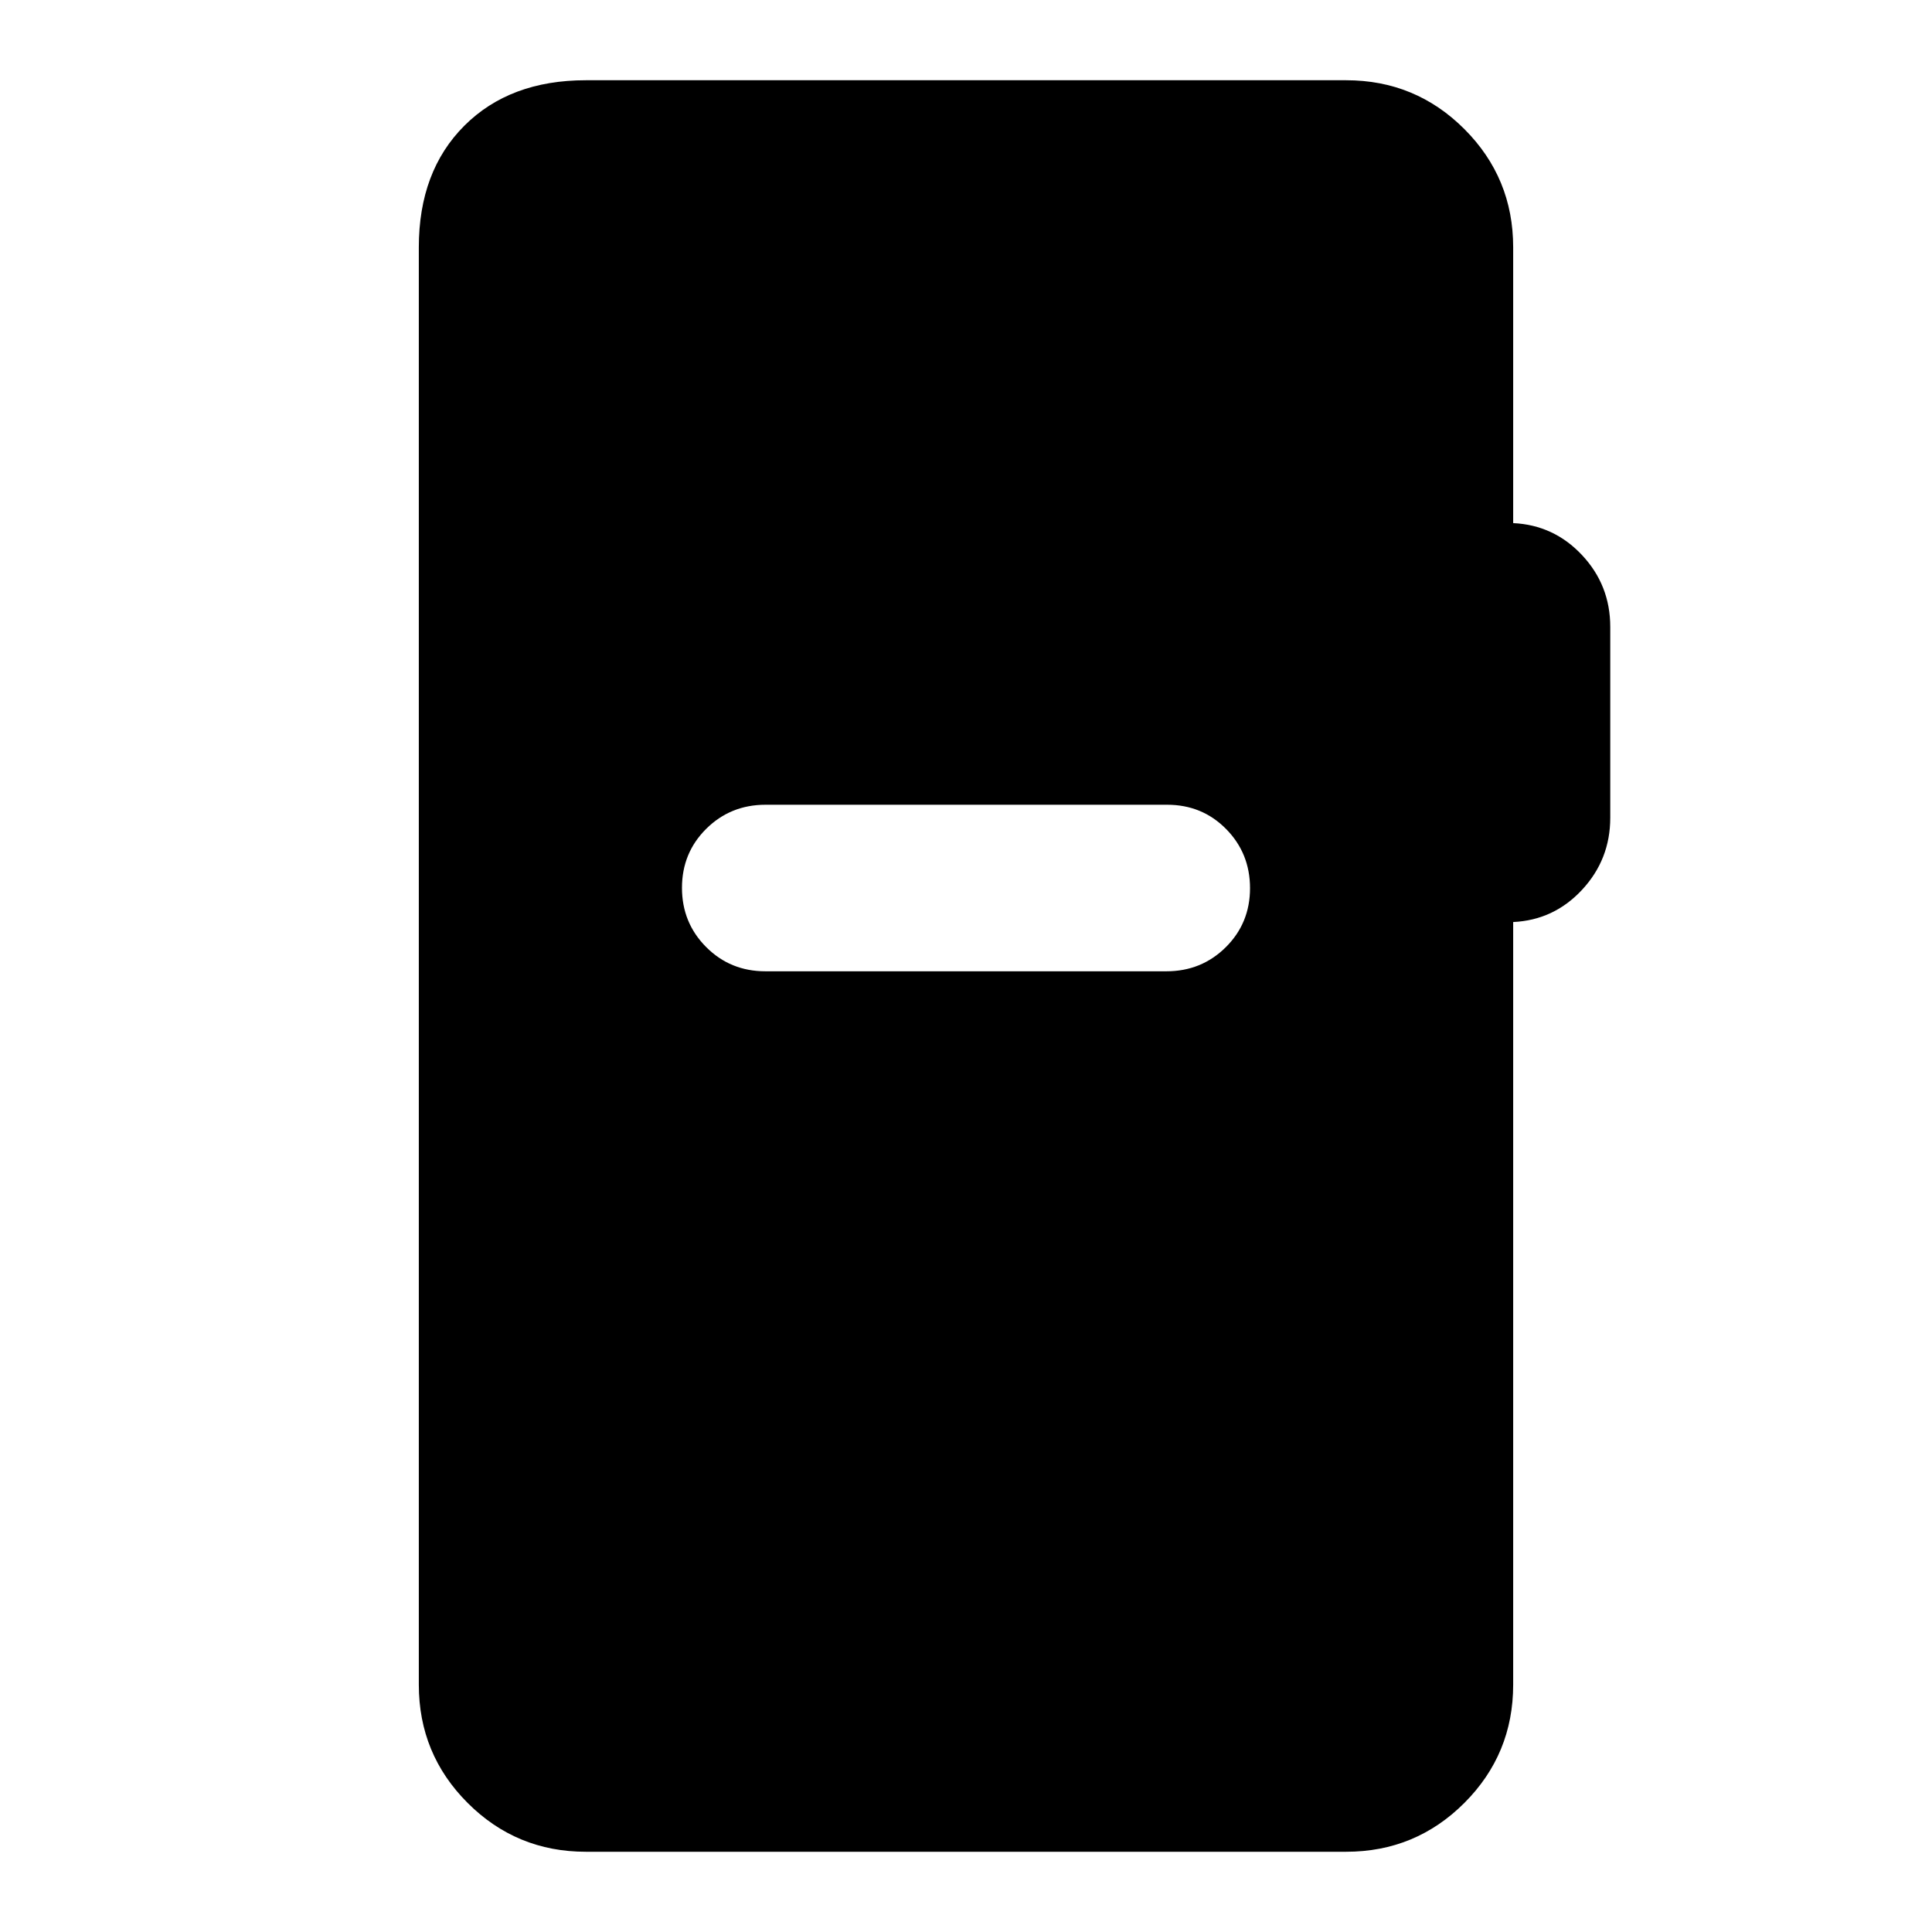 <svg xmlns="http://www.w3.org/2000/svg" height="20" viewBox="0 -960 960 960" width="20"><path d="M291.11-39.87q-34.48 0-58.74-24.26-24.26-24.26-24.26-58.74v-714.26q0-37.78 22.61-60.39t60.39-22.61h377.78q34.48 0 58.74 24.26 24.26 24.26 24.26 58.74v137.06q20.24.96 34.24 15.92 14 14.95 14 35.67v94.81q0 20.71-14 35.79-14 15.08-34.24 16.03v378.98q0 34.48-24.26 58.74-24.26 24.26-58.74 24.26H291.11Zm89.22-437.5h199.26q17.43 0 29.49-11.96 12.05-11.97 12.05-29.33t-11.89-29.42q-11.9-12.05-29.33-12.05h-199.5q-17.43 0-29.49 11.96-12.05 11.97-12.05 29.33t12.01 29.42q12.01 12.05 29.45 12.05Z"/></svg>